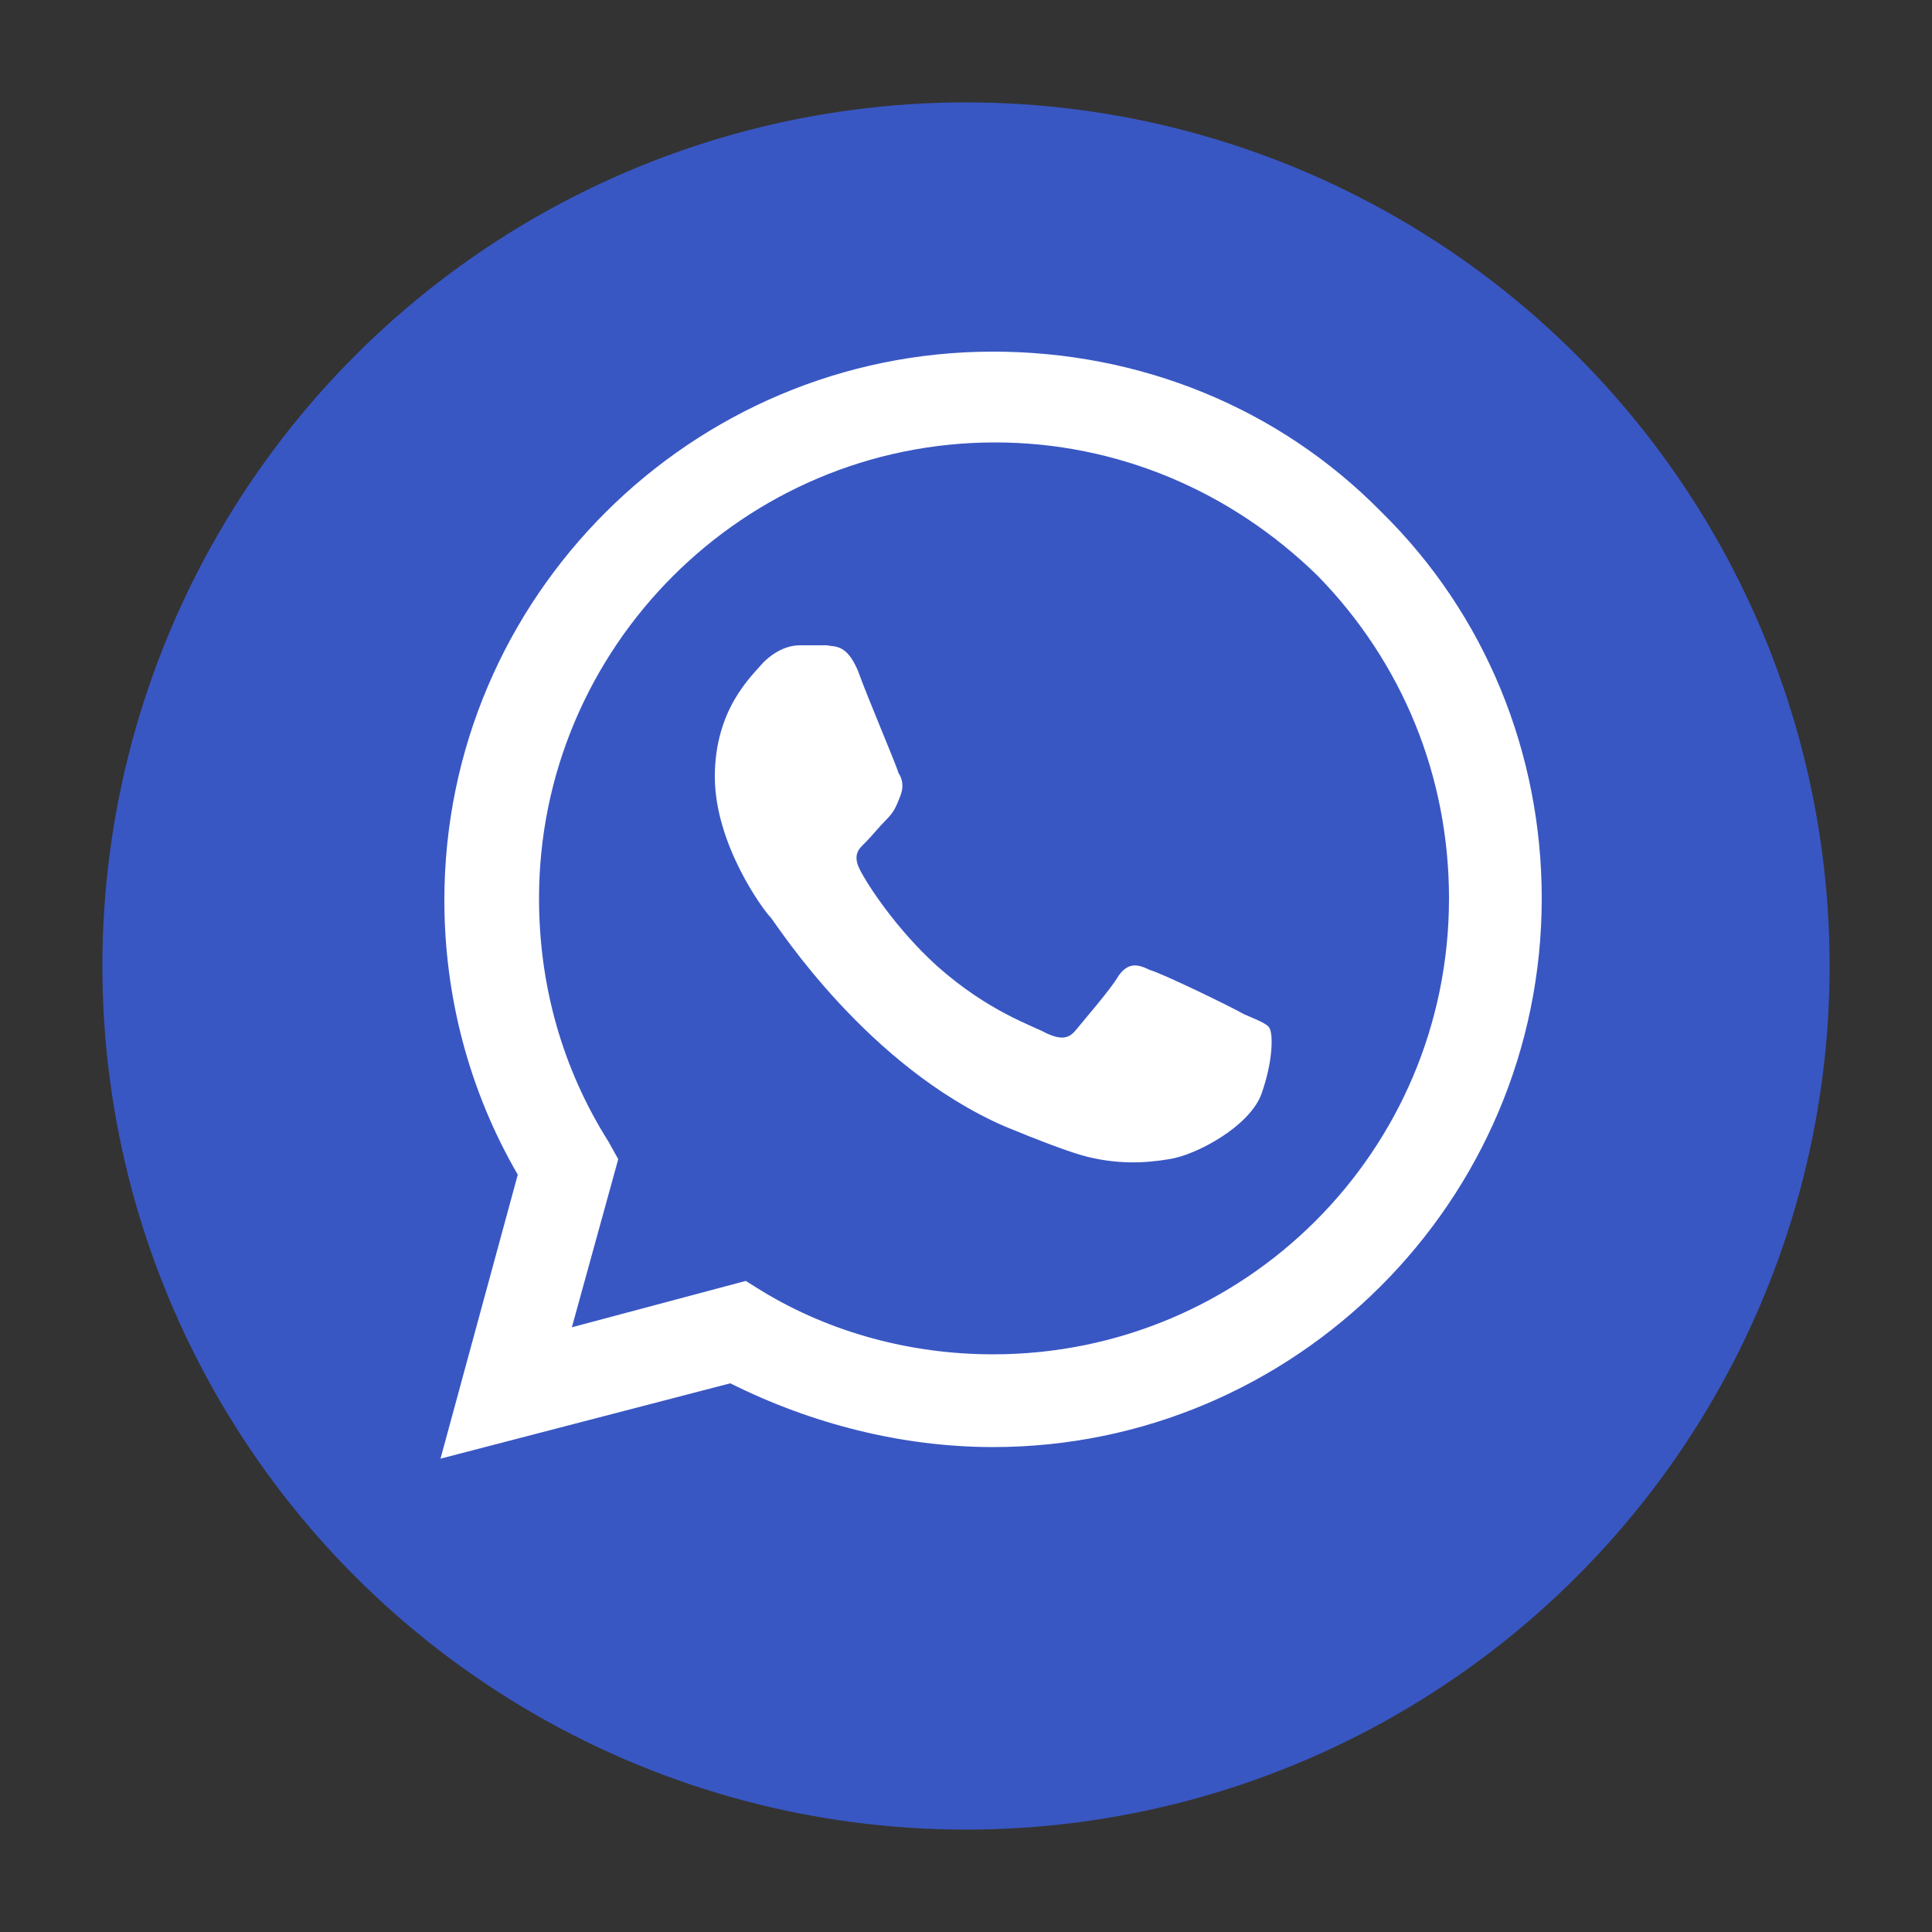 <?xml version="1.0" encoding="utf-8"?>
<!-- Generator: Adobe Illustrator 27.4.0, SVG Export Plug-In . SVG Version: 6.00 Build 0)  -->
<svg version="1.1" id="Capa_1" xmlns="http://www.w3.org/2000/svg" xmlns:xlink="http://www.w3.org/1999/xlink" x="0px" y="0px"
	 viewBox="0 0 10 10" style="enable-background:new 0 0 10 10;" xml:space="preserve">
<rect x="0" y="0" width="10" height="10" fill="#333333" stroke="none"/>
<style type="text/css">
	.st0{fill:#3957C3;}
	.st1{fill-rule:evenodd;clip-rule:evenodd;fill:#FFFFFF;}
</style>
<g>
	<circle class="st0" cx="5" cy="5" r="4.47"/>
	<g>
		<g id="WA_Logo_10_">
			<g>
				<path class="st1" d="M7.15,2.65C6.62,2.11,5.9,1.82,5.14,1.82c-1.56,0-2.84,1.27-2.84,2.84c0,0.5,0.13,0.99,0.38,1.42l-0.4,1.47
					l1.5-0.39C4.2,7.37,4.67,7.49,5.14,7.49h0c1.56,0,2.84-1.27,2.84-2.84C7.98,3.9,7.69,3.18,7.15,2.65z M5.14,7.01L5.14,7.01
					c-0.42,0-0.84-0.11-1.2-0.33L3.86,6.63L2.96,6.87L3.2,6L3.15,5.91C2.91,5.53,2.79,5.1,2.79,4.65c0-1.3,1.06-2.36,2.36-2.36
					c0.63,0,1.22,0.25,1.67,0.69C7.26,3.43,7.5,4.02,7.5,4.65C7.5,5.96,6.44,7.01,5.14,7.01z M6.44,5.25
					C6.37,5.21,6.02,5.04,5.95,5.02C5.89,4.99,5.84,4.98,5.79,5.05C5.75,5.12,5.61,5.28,5.57,5.33C5.53,5.38,5.49,5.38,5.42,5.35
					C5.35,5.31,5.12,5.24,4.85,5C4.64,4.81,4.49,4.58,4.45,4.5s0-0.11,0.03-0.14c0.03-0.03,0.07-0.08,0.11-0.12s0.05-0.07,0.07-0.12
					s0.01-0.09-0.01-0.12C4.64,3.96,4.49,3.61,4.44,3.47C4.38,3.33,4.32,3.35,4.28,3.34c-0.04,0-0.09,0-0.14,0
					c-0.05,0-0.12,0.02-0.19,0.09C3.89,3.5,3.7,3.67,3.7,4.02c0,0.35,0.25,0.69,0.29,0.73C4.03,4.8,4.49,5.52,5.2,5.83
					c0.17,0.07,0.3,0.12,0.4,0.15C5.78,6.03,5.93,6.02,6.05,6c0.14-0.02,0.42-0.17,0.48-0.34s0.06-0.31,0.04-0.34
					C6.56,5.3,6.51,5.28,6.44,5.25z"/>
			</g>
		</g>
	</g>
</g>
</svg>
